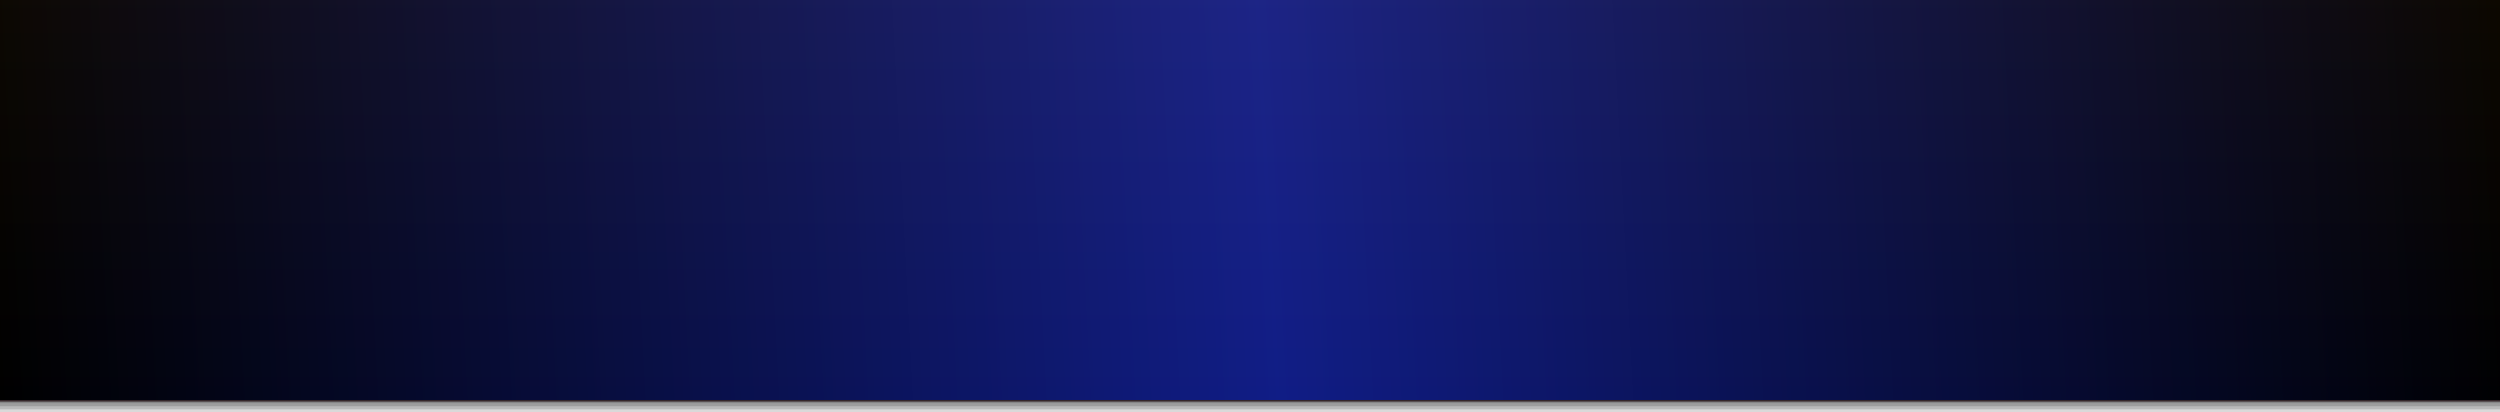 <?xml version="1.0" encoding="utf-8"?>
<!-- Generator: Adobe Illustrator 17.1.0, SVG Export Plug-In . SVG Version: 6.00 Build 0)  -->
<!DOCTYPE svg PUBLIC "-//W3C//DTD SVG 1.1//EN" "http://www.w3.org/Graphics/SVG/1.1/DTD/svg11.dtd">
<svg version="1.1" id="Layer_1" xmlns="http://www.w3.org/2000/svg" xmlns:xlink="http://www.w3.org/1999/xlink" x="0px" y="0px"
	 width="800px" height="132px" viewBox="0 0 800 132" enable-background="new 0 0 800 132" xml:space="preserve">
<g>
	<rect y="4" opacity="0.15" enable-background="new    " width="800" height="128"/>
	<rect y="3" opacity="0.15" enable-background="new    " width="800" height="128"/>
	<rect y="2" opacity="0.15" enable-background="new    " width="800" height="128"/>
	<rect y="1" opacity="0.15" enable-background="new    " width="800" height="128"/>
	<g>
		<rect x="-0.3" y="-0.3" width="800.5" height="128.5"/>
		<path fill="#352629" d="M800,0v128H0V0H800 M800.5-0.5H800H0h-0.5V0v128v0.5H0h800h0.5V128V0V-0.5L800.5-0.5z"/>
	</g>
	
		<linearGradient id="SVGID_1_" gradientUnits="userSpaceOnUse" x1="400" y1="126" x2="400" y2="-2" gradientTransform="matrix(1 0 0 1 0 2)">
		<stop  offset="0" style="stop-color:#000000"/>
		<stop  offset="1" style="stop-color:#2A1A00"/>
	</linearGradient>
	<rect fill="url(#SVGID_1_)" width="800" height="128"/>
	
		<linearGradient id="SVGID_2_" gradientUnits="userSpaceOnUse" x1="-2.249" y1="83.081" x2="802.249" y2="40.919" gradientTransform="matrix(1 0 0 1 0 2)">
		<stop  offset="0" style="stop-color:#000000"/>
		<stop  offset="0.507" style="stop-color:#1729BF"/>
		<stop  offset="1" style="stop-color:#000000"/>
	</linearGradient>
	<rect opacity="0.7" fill="url(#SVGID_2_)" enable-background="new    " width="800" height="128"/>
</g>
</svg>
